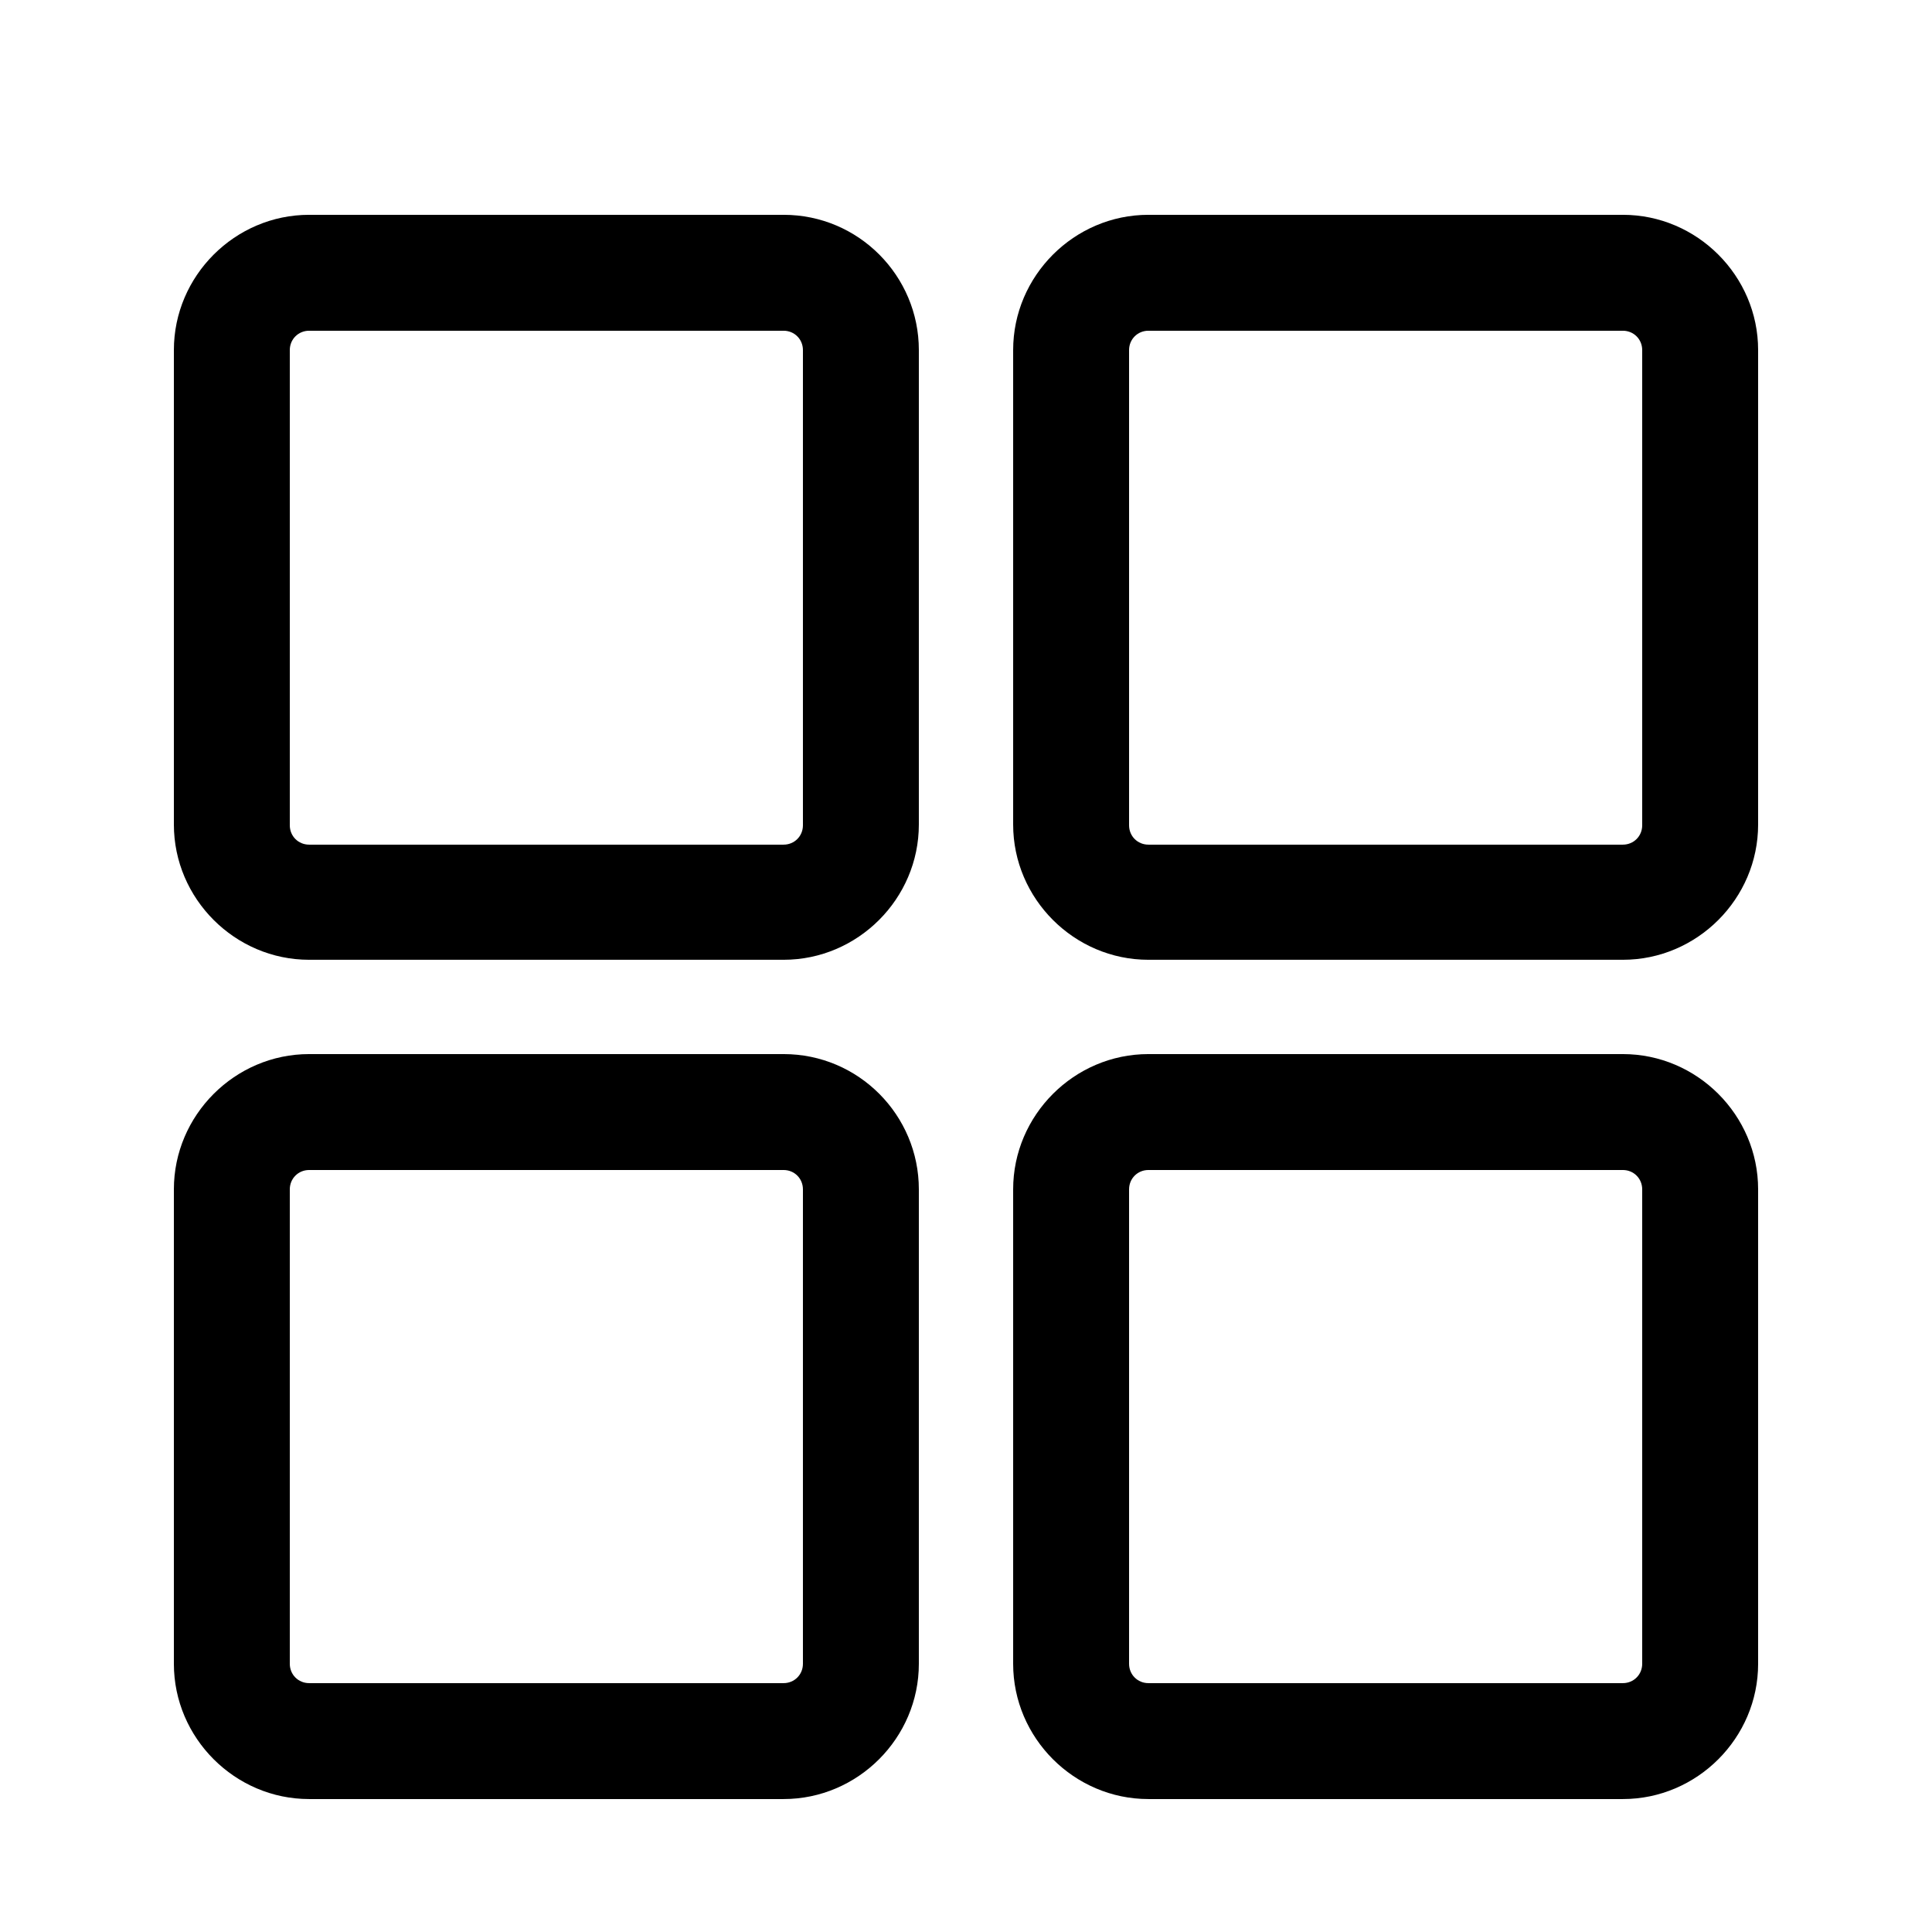 <!-- Generated by IcoMoon.io -->
<svg version="1.1" xmlns="http://www.w3.org/2000/svg" width="32" height="32" viewBox="0 0 32 32">
<title>ts-tubiao_categoryDefault</title>
<path d="M12.979 3.558h-7.859c-1.229 0-2.24 1.011-2.24 2.24v7.859c0 1.229 1.011 2.24 2.24 2.24h7.859c1.229 0 2.24-1.011 2.24-2.24v-7.859c0-1.229-0.998-2.24-2.24-2.24zM13.299 13.67c0 0.179-0.141 0.32-0.32 0.32h-7.859c-0.179 0-0.32-0.141-0.32-0.32v-7.872c0-0.179 0.141-0.32 0.32-0.32h7.859c0.179 0 0.32 0.141 0.32 0.32v7.872zM26.88 3.558h-7.859c-1.229 0-2.24 1.011-2.24 2.24v7.859c0 1.229 1.011 2.24 2.24 2.24h7.859c1.229 0 2.24-1.011 2.24-2.24v-7.859c0-1.229-1.011-2.24-2.24-2.24zM27.2 13.67c0 0.179-0.141 0.32-0.32 0.32h-7.859c-0.179 0-0.32-0.141-0.32-0.32v-7.872c0-0.179 0.141-0.32 0.32-0.32h7.859c0.179 0 0.32 0.141 0.32 0.32v7.872zM12.979 17.459h-7.859c-1.229 0-2.24 1.011-2.24 2.24v7.859c0 1.229 1.011 2.24 2.24 2.24h7.859c1.229 0 2.24-1.011 2.24-2.24v-7.859c0-1.229-0.998-2.24-2.24-2.24zM13.299 27.558c0 0.179-0.141 0.32-0.32 0.32h-7.859c-0.179 0-0.32-0.141-0.32-0.32v-7.859c0-0.179 0.141-0.32 0.32-0.32h7.859c0.179 0 0.32 0.141 0.32 0.32v7.859zM26.88 17.459h-7.859c-1.229 0-2.24 1.011-2.24 2.24v7.859c0 1.229 1.011 2.24 2.24 2.24h7.859c1.229 0 2.24-1.011 2.24-2.24v-7.859c0-1.229-1.011-2.24-2.24-2.24zM27.2 27.558c0 0.179-0.141 0.32-0.32 0.32h-7.859c-0.179 0-0.32-0.141-0.32-0.32v-7.859c0-0.179 0.141-0.32 0.32-0.32h7.859c0.179 0 0.32 0.141 0.32 0.32v7.859z"></path>
</svg>
